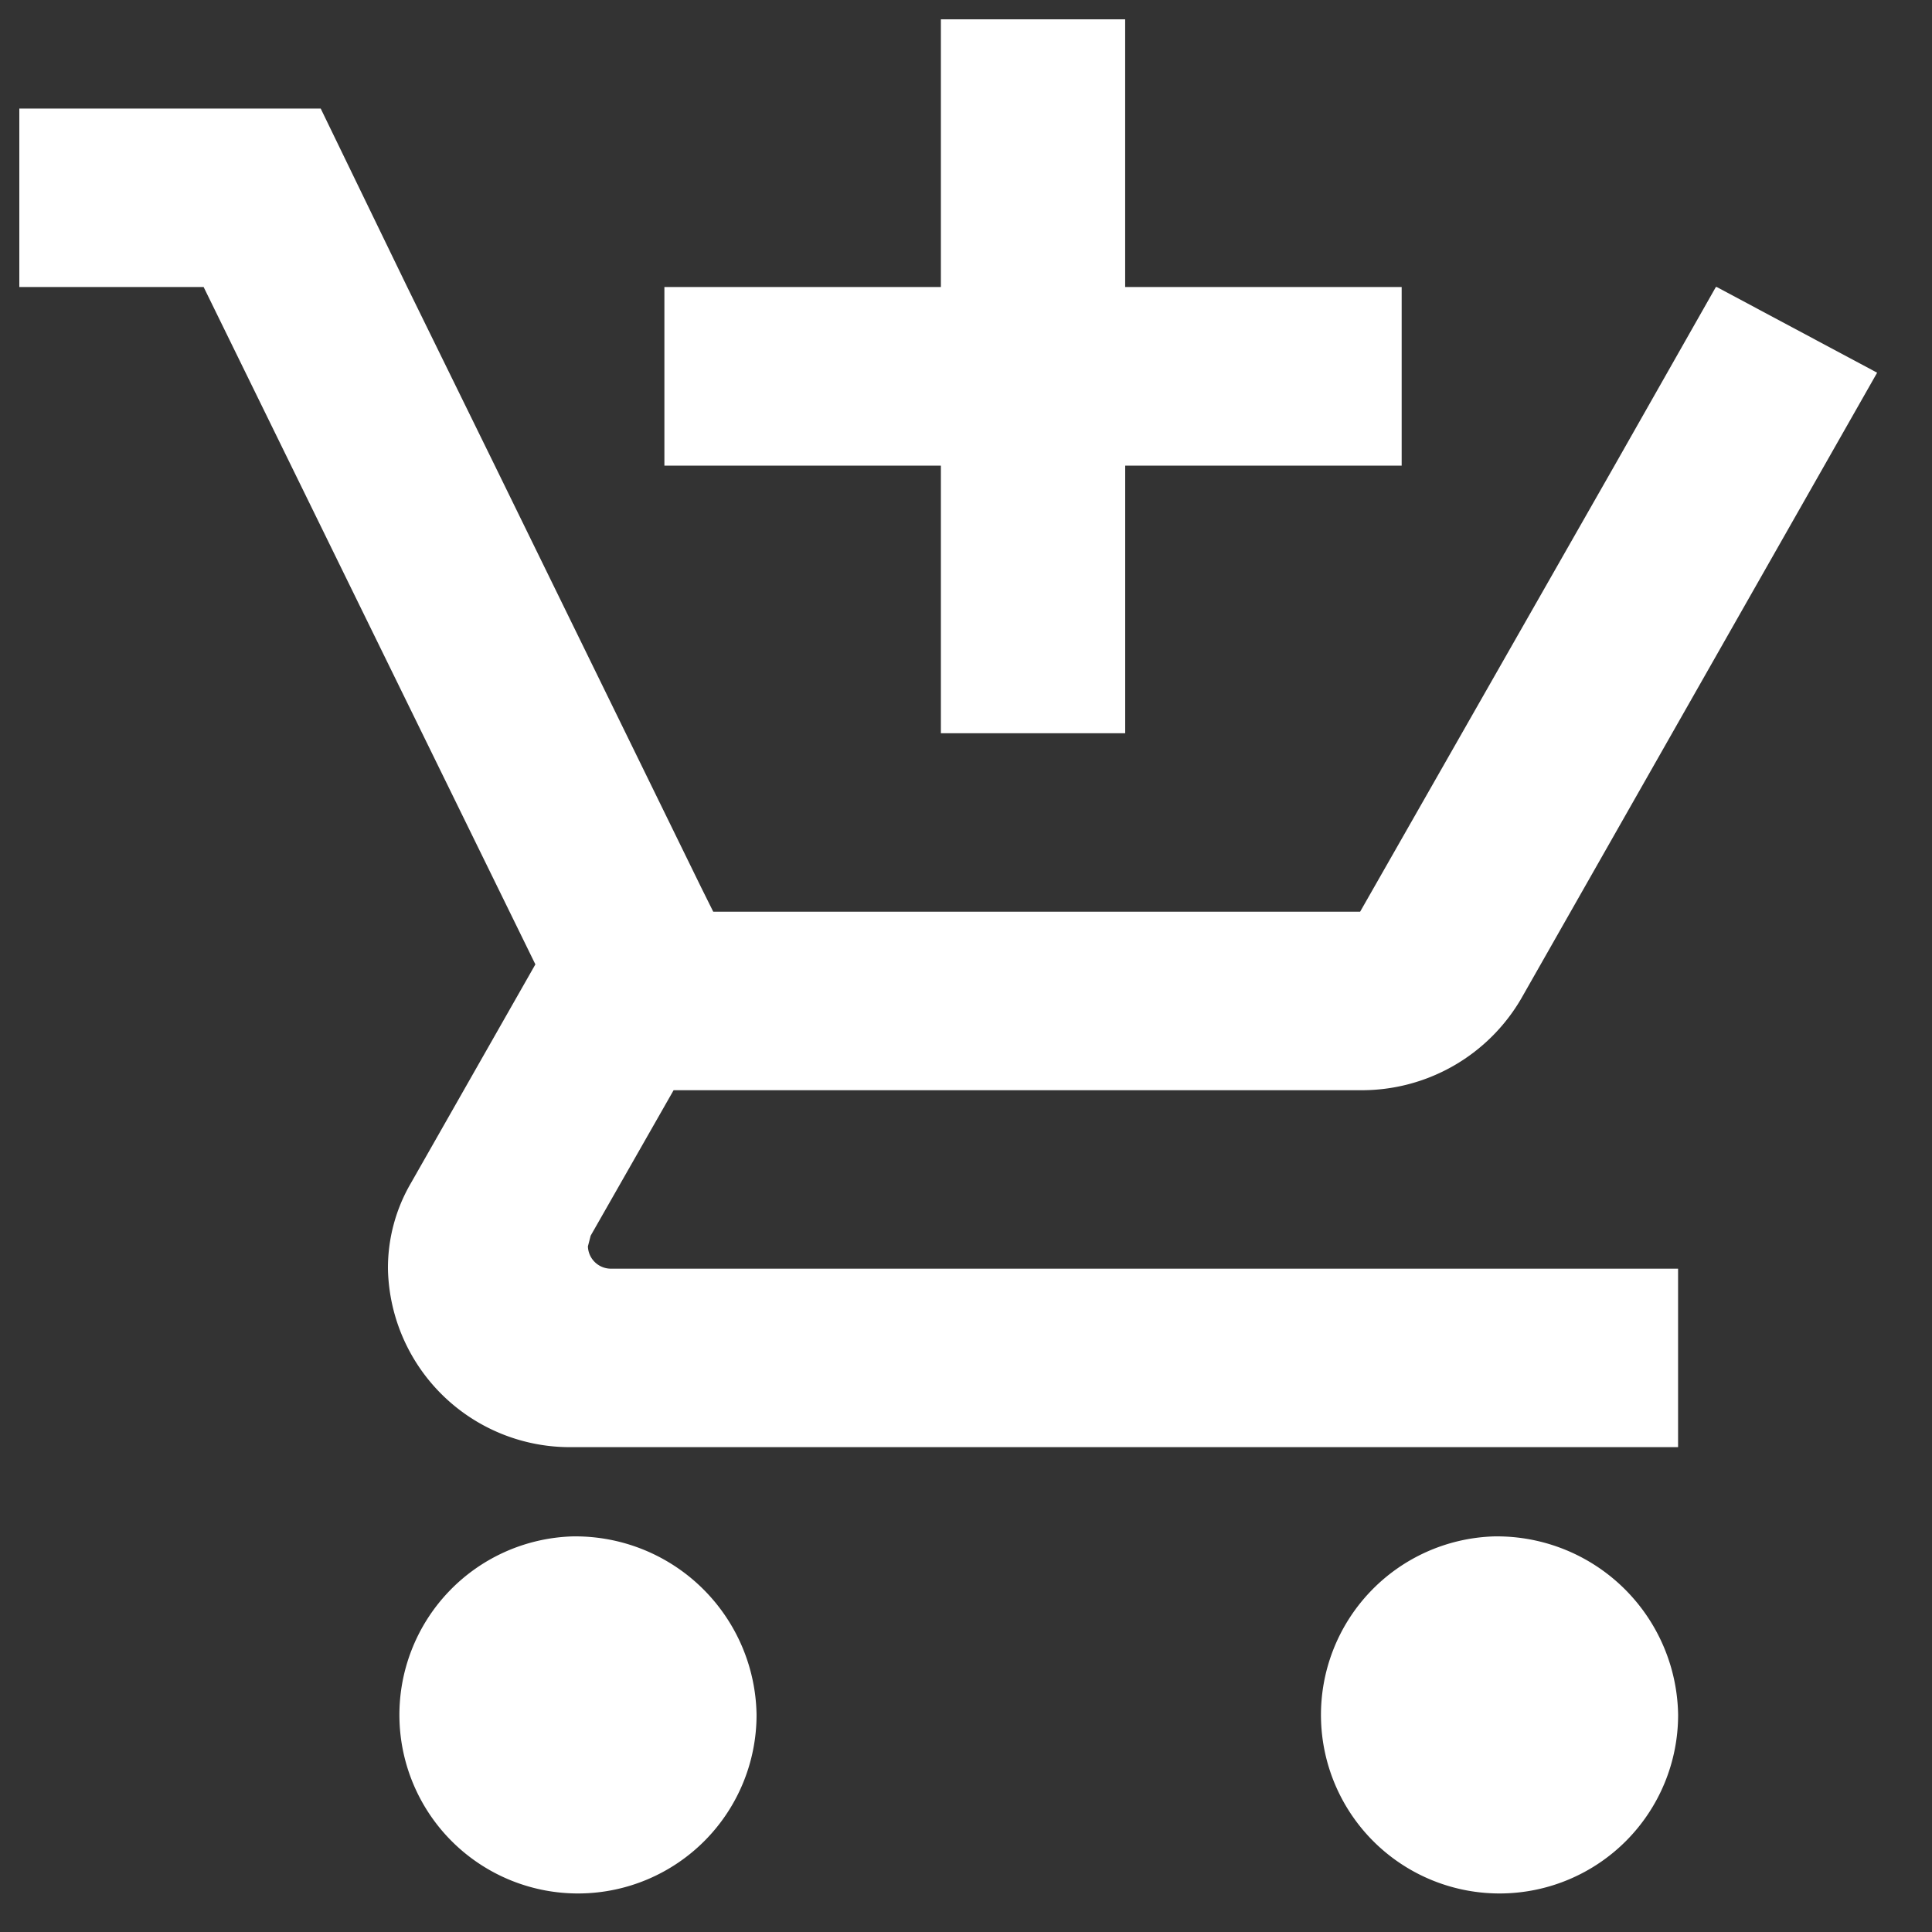 <svg id="add_shopping_cart-24px" xmlns="http://www.w3.org/2000/svg" width="100" height="100" viewBox="0 0 100 100">
  <rect x="0" y="0" width="100" height="100" fill="#333333" stroke="none"/>
  <path id="Path_15" data-name="Path 15" d="M0,0H100V100H0ZM76.292,25l-11.5,20.833Z" fill="none"/>
  <path id="Path_16" data-name="Path 16" d="M48.7,37.952h9.54V24.1h14.31V14.857H58.238V1H48.7V14.857H34.389V24.1H48.7ZM29.619,79.524a9.243,9.243,0,1,0,9.54,9.238A9.378,9.378,0,0,0,29.619,79.524Zm47.7,0a9.243,9.243,0,1,0,9.54,9.238A9.378,9.378,0,0,0,77.317,79.524ZM30.43,64.512l.143-.554,4.293-7.529H70.4a9.547,9.547,0,0,0,8.347-4.758L97.16,19.291l-8.3-4.434h-.048L83.566,24.1,70.4,47.19H36.917l-.62-1.247L25.612,24.1l-4.531-9.238L16.6,5.619H1v9.238h9.54L27.711,49.916,21.272,61.232a8.712,8.712,0,0,0-1.192,4.434,9.42,9.42,0,0,0,9.54,9.238H86.857V65.667H31.622A1.193,1.193,0,0,1,30.43,64.512Z" fill="#fff"/>
</svg>
